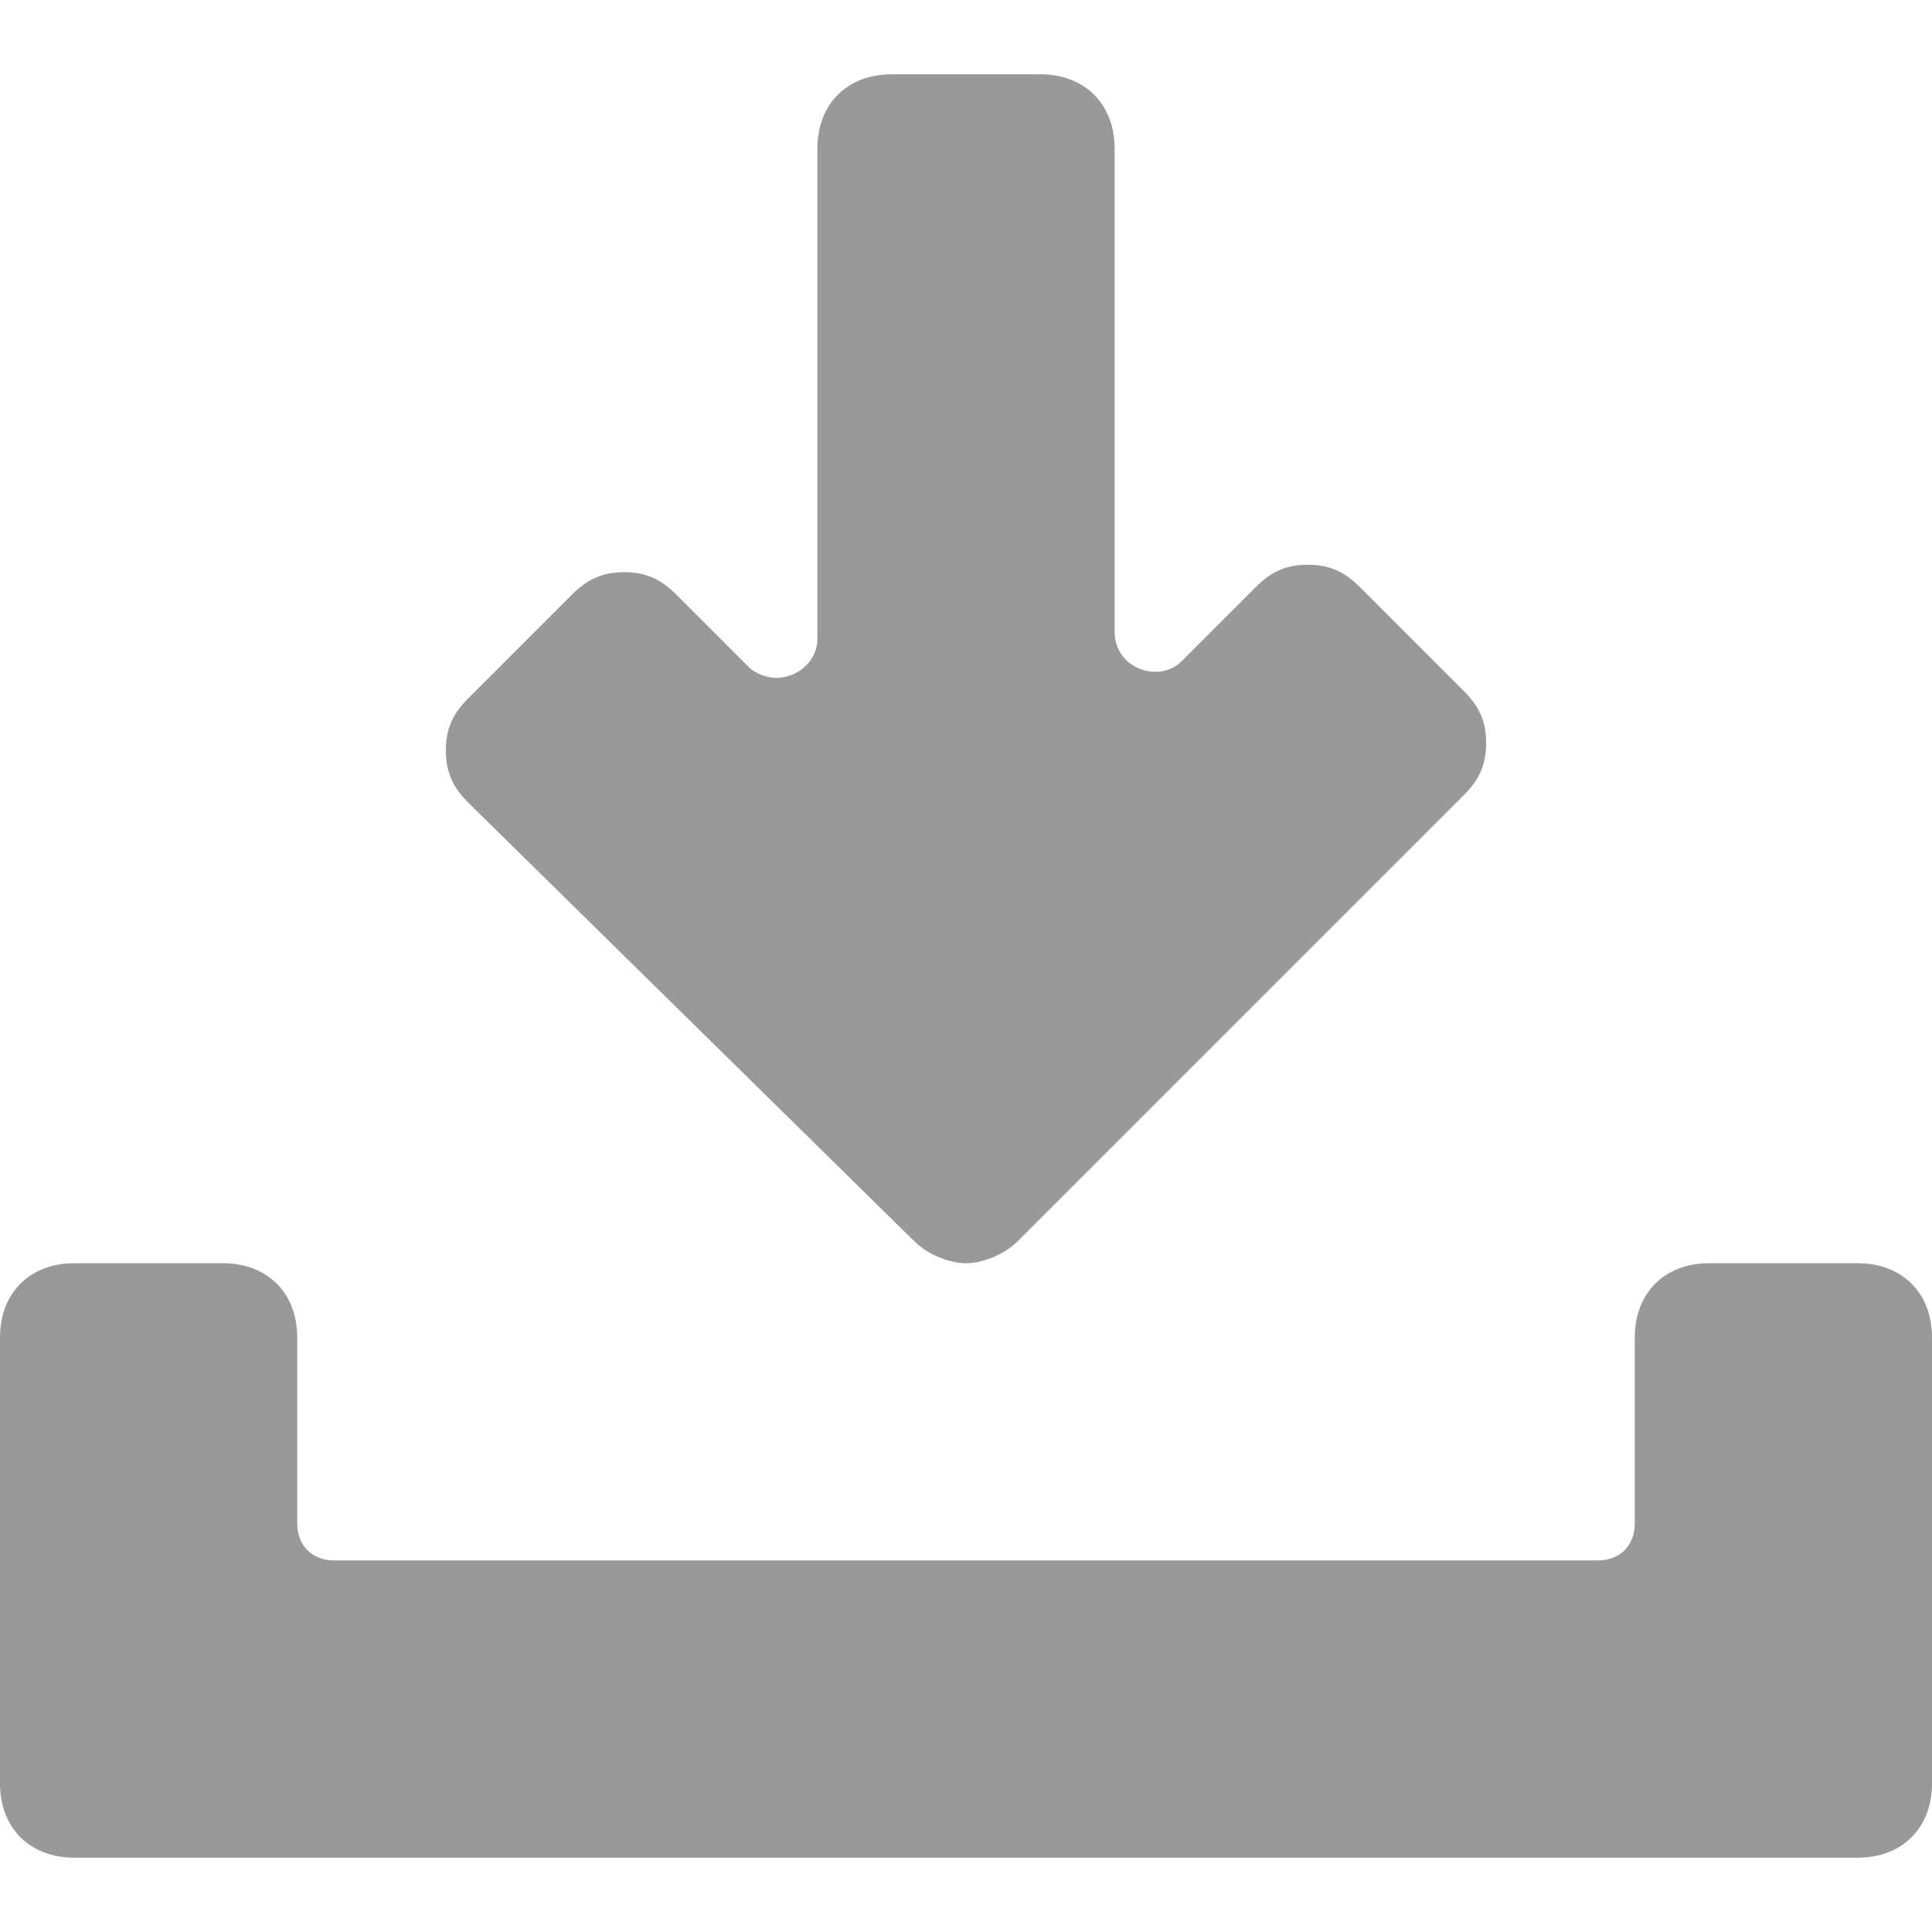 <?xml version="1.0" encoding="iso-8859-1"?>
<svg xmlns="http://www.w3.org/2000/svg" xmlns:xlink="http://www.w3.org/1999/xlink" version="1.1" viewBox="0 0 26 26" enable-background="new 0 0 26 26" width="512px" height="512px">
  <g>
    <path d="m25,17h-2c-0.6,0-1,0.4-1,1v2.5c0,0.3-0.2,0.5-0.5,0.5h-17c-0.3,0-0.5-0.2-0.5-0.5v-2.5c0-0.6-0.4-1-1-1h-2c-0.6,0-1,0.4-1,1v6c0,0.6 0.4,1 1,1h24c0.6,0 1-0.4 1-1v-6c0-0.6-0.4-1-1-1z" fill="#999999"/>
    <path d="m12.3,16.7c0.2,0.2 0.5,0.3 0.7,0.3s0.5-0.1 0.7-0.3l6-6c0.2-0.2 0.3-0.4 0.3-0.7s-0.1-0.5-0.3-0.7l-1.4-1.4c-0.2-0.2-0.4-0.3-0.7-0.3-0.3,0-0.5,0.1-0.7,0.3l-1,1c-0.3,0.3-0.9,0.1-0.9-0.4v-6.5c0-0.6-0.4-1-1-1h-2c-0.6,0-1,0.4-1,1v6.6c0,0.4-0.5,0.7-0.9,0.4l-1-1c-0.2-0.2-0.4-0.3-0.7-0.3-0.3,0-0.5,0.1-0.7,0.3l-1.4,1.4c-0.2,0.2-0.3,0.4-0.3,0.7s0.1,0.5 0.3,0.7l6,5.9z" fill="#999999"/>
  </g>
</svg>
